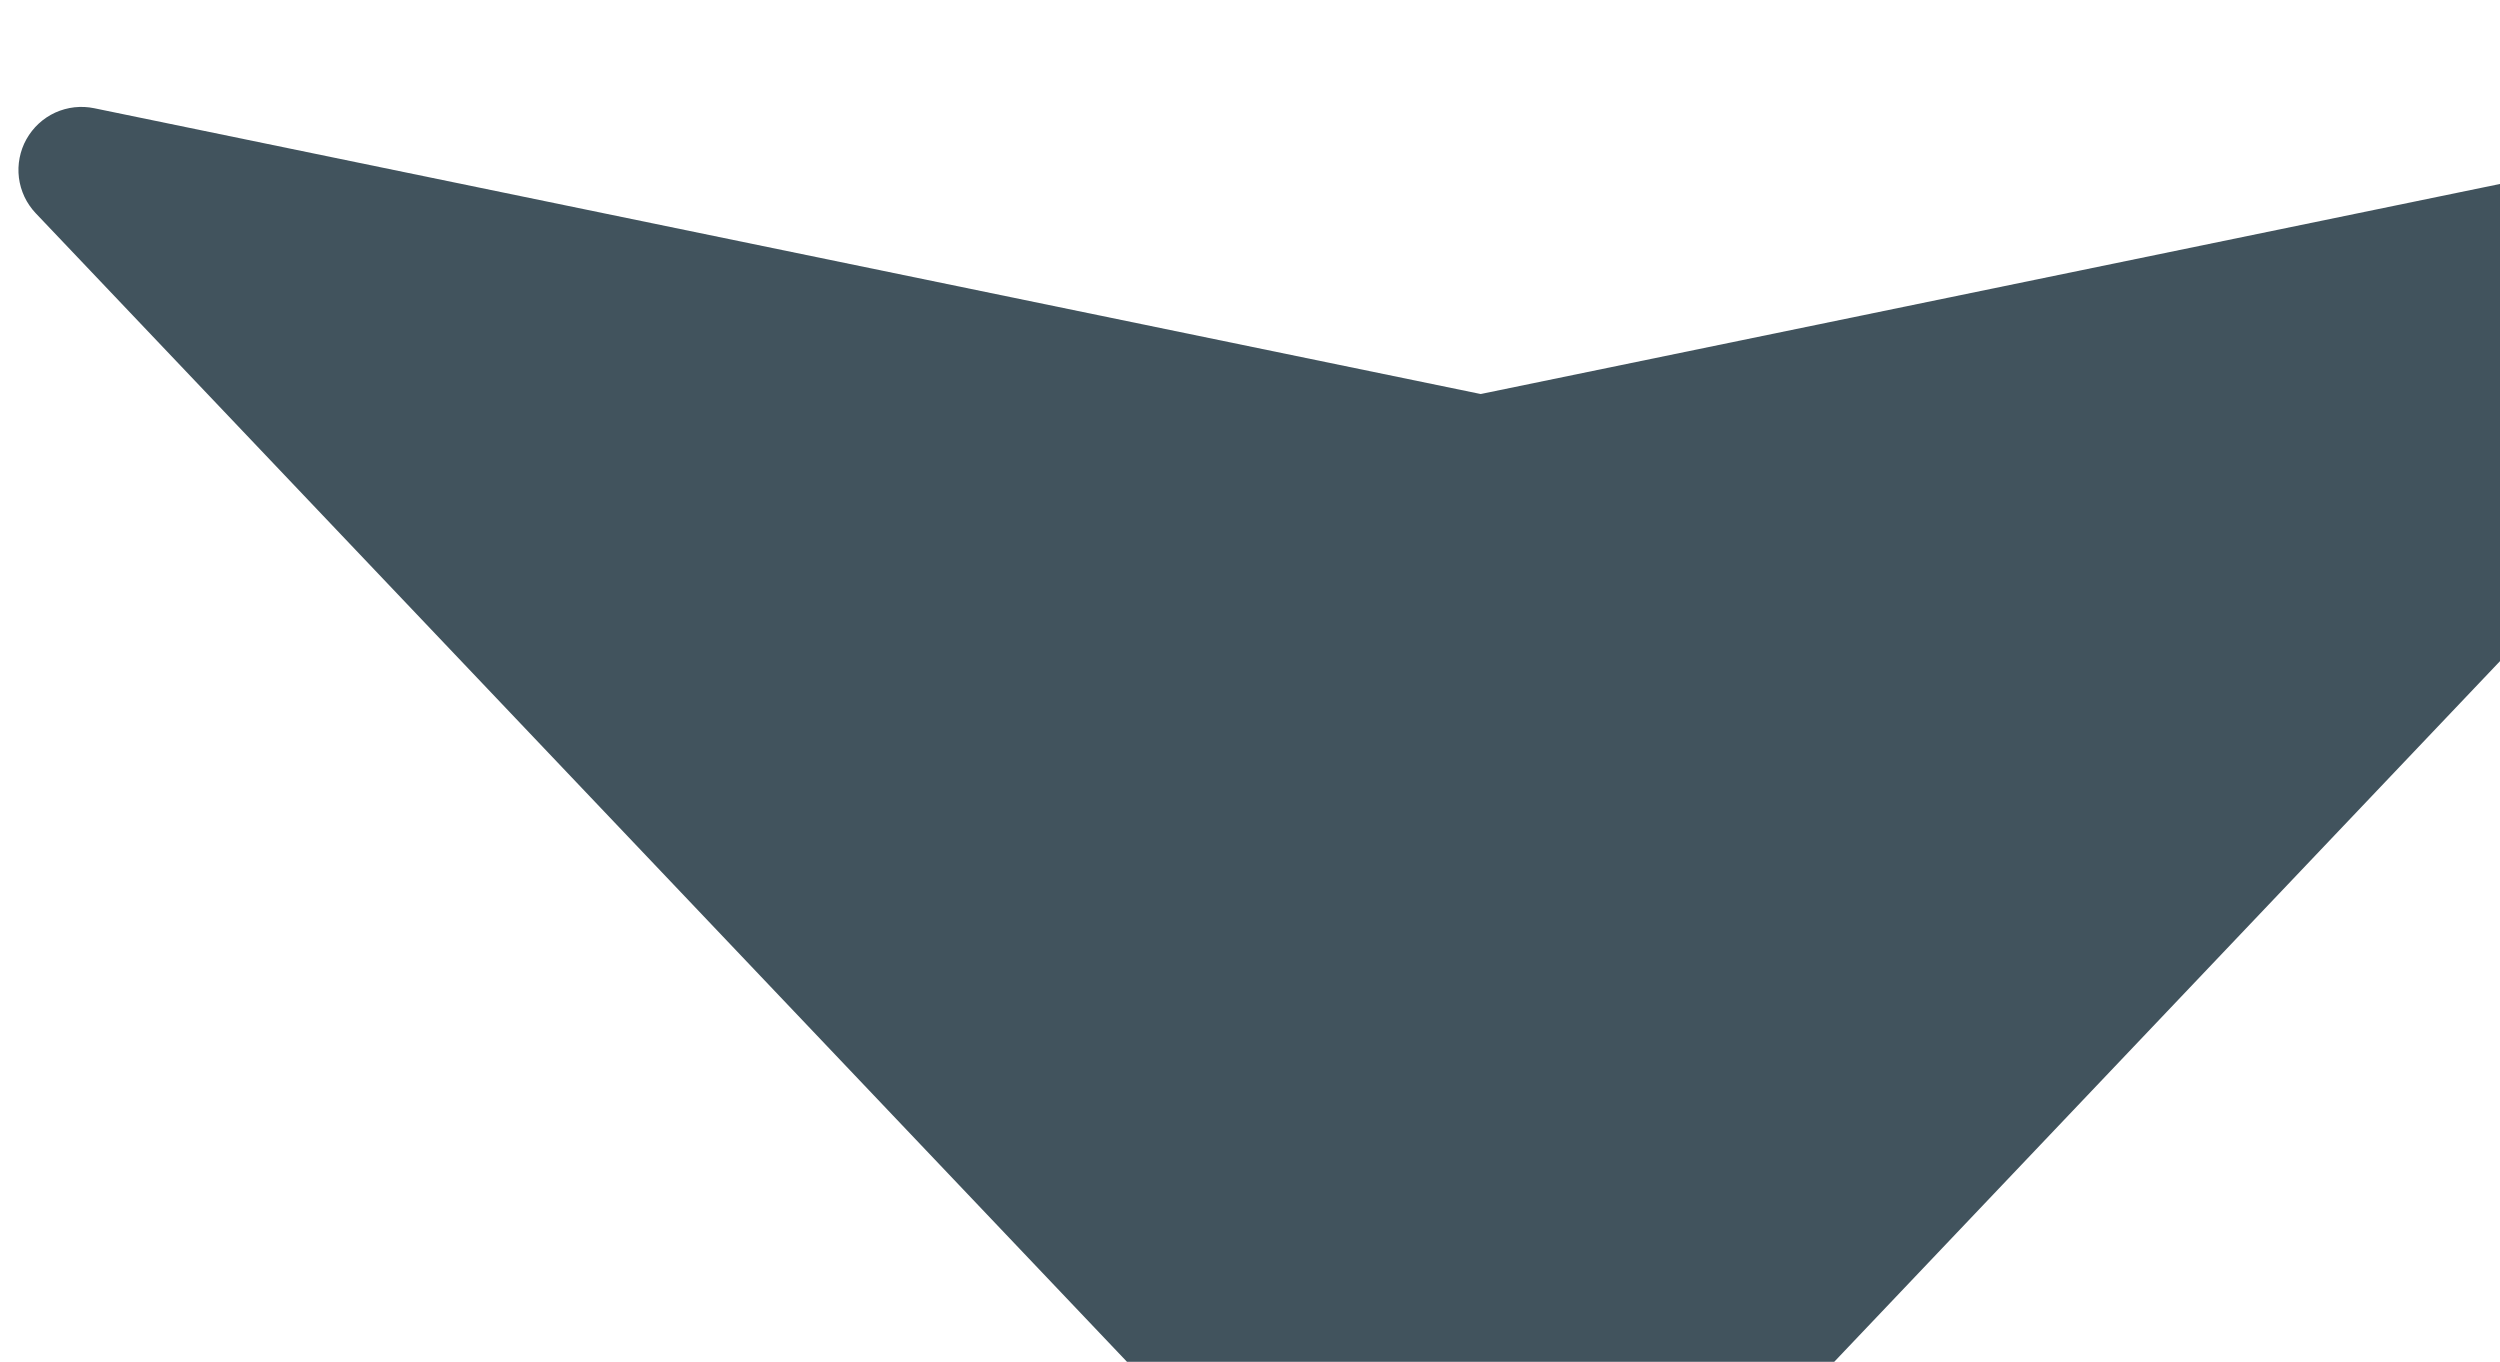 <?xml version="1.0" encoding="UTF-8" standalone="no"?>
<!-- Created with Inkscape (http://www.inkscape.org/) -->

<svg
   width="7.938mm"
   height="4.324mm"
   viewBox="0 0 7.938 4.324"
   version="1.1"
   id="svg5"
   inkscape:version="1.2.1 (9c6d41e, 2022-07-14)"
   sodipodi:docname="arrow down.svg"
   xmlns:inkscape="http://www.inkscape.org/namespaces/inkscape"
   xmlns:sodipodi="http://sodipodi.sourceforge.net/DTD/sodipodi-0.dtd"
   xmlns="http://www.w3.org/2000/svg"
   xmlns:svg="http://www.w3.org/2000/svg">
  <sodipodi:namedview
     id="namedview7"
     pagecolor="#ffffff"
     bordercolor="#666666"
     borderopacity="1.0"
     inkscape:pageshadow="2"
     inkscape:pageopacity="0.0"
     inkscape:pagecheckerboard="0"
     inkscape:document-units="mm"
     showgrid="false"
     fit-margin-top="0"
     fit-margin-left="0"
     fit-margin-right="0"
     fit-margin-bottom="0"
     inkscape:zoom="15.78348"
     inkscape:cx="7.1277055"
     inkscape:cy="5.1953053"
     inkscape:window-width="1920"
     inkscape:window-height="1021"
     inkscape:window-x="0"
     inkscape:window-y="0"
     inkscape:window-maximized="1"
     inkscape:current-layer="layer1"
     inkscape:showpageshadow="2"
     inkscape:deskcolor="#d1d1d1" />
  <defs
     id="defs2">
    <clipPath
       clipPathUnits="userSpaceOnUse"
       id="clipPath838">
      <path
         d="M 0,0 H 3375 V 3406.25 H 0 Z"
         clip-rule="evenodd"
         id="path836" />
    </clipPath>
    <clipPath
       clipPathUnits="userSpaceOnUse"
       id="clipPath850">
      <path
         d="M 0,0 H 3375 V 3375 H 0 Z"
         clip-rule="evenodd"
         id="path848" />
    </clipPath>
    <clipPath
       clipPathUnits="userSpaceOnUse"
       id="clipPath862">
      <path
         d="M 0,0 H 3375 V 3375 H 0 Z"
         clip-rule="evenodd"
         id="path860" />
    </clipPath>
    <clipPath
       clipPathUnits="userSpaceOnUse"
       id="clipPath874">
      <path
         d="M 0,0 H 3375 V 3375 H 0 Z"
         clip-rule="evenodd"
         id="path872" />
    </clipPath>
    <clipPath
       clipPathUnits="userSpaceOnUse"
       id="clipPath886">
      <path
         d="M 0,0 H 3375 V 3406.25 H 0 Z"
         id="path884" />
    </clipPath>
    <clipPath
       clipPathUnits="userSpaceOnUse"
       id="clipPath892">
      <path
         d="M 0,0 H 3375 V 3375 H 0 Z"
         id="path890" />
    </clipPath>
    <clipPath
       clipPathUnits="userSpaceOnUse"
       id="clipPath898">
      <path
         d="M 0,0 H 3375 V 3375 H 0 Z"
         id="path896" />
    </clipPath>
    <clipPath
       clipPathUnits="userSpaceOnUse"
       id="clipPath904">
      <path
         d="M 90.099,771.291 H 3283.849 V 2465.041 H 90.099 Z"
         id="path902" />
    </clipPath>
    <clipPath
       clipPathUnits="userSpaceOnUse"
       id="clipPath910">
      <path
         d="M 90.099,771.291 H 3283.849 V 2465.041 H 90.099 Z"
         id="path908" />
    </clipPath>
    <clipPath
       clipPathUnits="userSpaceOnUse"
       id="clipPath973">
      <path
         d="M 0,0 H 3375 V 3406.25 H 0 Z"
         clip-rule="evenodd"
         id="path971" />
    </clipPath>
    <clipPath
       clipPathUnits="userSpaceOnUse"
       id="clipPath985">
      <path
         d="M 0,0 H 3375 V 3375 H 0 Z"
         clip-rule="evenodd"
         id="path983" />
    </clipPath>
    <clipPath
       clipPathUnits="userSpaceOnUse"
       id="clipPath997">
      <path
         d="M 0,0 H 3375 V 3375 H 0 Z"
         clip-rule="evenodd"
         id="path995" />
    </clipPath>
    <clipPath
       clipPathUnits="userSpaceOnUse"
       id="clipPath1009">
      <path
         d="M 0,0 H 3375 V 3375 H 0 Z"
         clip-rule="evenodd"
         id="path1007" />
    </clipPath>
    <clipPath
       clipPathUnits="userSpaceOnUse"
       id="clipPath1021">
      <path
         d="M 0,0 H 3375 V 3406.25 H 0 Z"
         id="path1019" />
    </clipPath>
    <clipPath
       clipPathUnits="userSpaceOnUse"
       id="clipPath1027">
      <path
         d="M 0,0 H 3375 V 3375 H 0 Z"
         id="path1025" />
    </clipPath>
    <clipPath
       clipPathUnits="userSpaceOnUse"
       id="clipPath1033">
      <path
         d="M 0,0 H 3375 V 3375 H 0 Z"
         id="path1031" />
    </clipPath>
    <clipPath
       clipPathUnits="userSpaceOnUse"
       id="clipPath1039">
      <path
         d="M 91.124,772.561 H 3284.874 V 2466.311 H 91.124 Z"
         id="path1037" />
    </clipPath>
    <clipPath
       clipPathUnits="userSpaceOnUse"
       id="clipPath1045">
      <path
         d="M 91.124,772.561 H 3284.874 V 2466.311 H 91.124 Z"
         id="path1043" />
    </clipPath>
    <clipPath
       clipPathUnits="userSpaceOnUse"
       id="clipPath2314">
      <rect
         style="opacity:0.64;fill:#005522;stroke:#aa0000;stroke-width:7.867;stroke-linecap:square;paint-order:markers stroke fill"
         id="rect2316"
         width="56.736"
         height="35.203"
         x="-53.325"
         y="3.165"
         rx="9.554"
         transform="rotate(-90)" />
    </clipPath>
  </defs>
  <g
     inkscape:label="Layer 1"
     inkscape:groupmode="layer"
     id="layer1"
     transform="translate(12.436,-17.302)">
    <g
       id="g882"
       clip-path="url(#clipPath886)"
       transform="matrix(0.003,0,0,0.003,-12.784,15.305)">
      <g
         id="g888"
         clip-path="url(#clipPath892)">
        <g
           id="g894"
           clip-path="url(#clipPath898)">
          <g
             id="g900"
             clip-path="url(#clipPath904)">
            <g
               id="g906"
               clip-path="url(#clipPath910)">
              <g
                 id="g912"
                 transform="matrix(0,66.683,-66.754,0,3325.796,24.44)">
                <path
                   d="m 13.002,1.699 c -0.038,-0.036 -0.079,-0.07 -0.123,-0.099 -0.044,-0.03 -0.089,-0.056 -0.137,-0.079 -0.048,-0.023 -0.097,-0.041 -0.148,-0.056 -0.051,-0.015 -0.102,-0.026 -0.155,-0.032 -0.052,-0.007 -0.105,-0.009 -0.158,-0.007 -0.053,0.002 -0.105,0.008 -0.157,0.018 -0.052,0.01 -0.103,0.024 -0.152,0.042 -0.05,0.018 -0.098,0.04 -0.144,0.066 -0.046,0.026 -0.09,0.055 -0.132,0.088 -0.042,0.033 -0.08,0.068 -0.116,0.107 -0.036,0.039 -0.069,0.08 -0.098,0.124 -0.029,0.044 -0.055,0.09 -0.077,0.138 -0.022,0.048 -0.04,0.098 -0.054,0.149 -0.014,0.051 -0.024,0.103 -0.03,0.155 -0.006,0.053 -0.008,0.105 -0.005,0.158 0.002,0.053 0.009,0.105 0.02,0.157 L 15.87,24.607 11.334,46.589 c -0.011,0.052 -0.017,0.104 -0.02,0.157 -0.002,0.053 -5.72e-4,0.106 0.005,0.158 0.006,0.053 0.016,0.104 0.03,0.155 0.014,0.051 0.032,0.1 0.054,0.149 0.022,0.048 0.048,0.094 0.077,0.138 0.029,0.044 0.062,0.085 0.098,0.124 0.036,0.039 0.075,0.075 0.116,0.107 0.042,0.033 0.086,0.062 0.132,0.088 0.046,0.026 0.094,0.048 0.144,0.066 0.05,0.018 0.101,0.032 0.152,0.042 0.052,0.01 0.104,0.016 0.157,0.018 0.053,0.002 0.106,-7.25e-4 0.158,-0.007 0.052,-0.007 0.104,-0.017 0.155,-0.032 0.051,-0.015 0.1,-0.034 0.148,-0.056 0.048,-0.023 0.094,-0.049 0.137,-0.079 0.044,-0.03 0.085,-0.063 0.123,-0.099 L 36.375,25.333 c 0.025,-0.023 0.048,-0.048 0.07,-0.073 0.022,-0.026 0.043,-0.052 0.062,-0.08 0.019,-0.028 0.037,-0.056 0.054,-0.086 0.016,-0.03 0.031,-0.06 0.045,-0.091 0.013,-0.031 0.025,-0.063 0.035,-0.095 0.01,-0.032 0.019,-0.065 0.025,-0.098 0.007,-0.033 0.012,-0.067 0.015,-0.1 0.003,-0.034 0.005,-0.067 0.005,-0.101 0,-0.034 -0.002,-0.068 -0.005,-0.101 -0.003,-0.034 -0.009,-0.067 -0.015,-0.1 -0.007,-0.033 -0.015,-0.066 -0.025,-0.098 -0.01,-0.032 -0.022,-0.064 -0.035,-0.095 -0.013,-0.031 -0.028,-0.061 -0.045,-0.091 -0.016,-0.03 -0.034,-0.058 -0.054,-0.086 -0.019,-0.028 -0.04,-0.054 -0.062,-0.08 -0.022,-0.026 -0.045,-0.05 -0.07,-0.073 z"
                   style="fill:#41535d;fill-opacity:1;fill-rule:nonzero;stroke:none"
                   id="path914"
                   clip-path="url(#clipPath2314)" />
              </g>
            </g>
          </g>
        </g>
      </g>
    </g>
  </g>
</svg>
